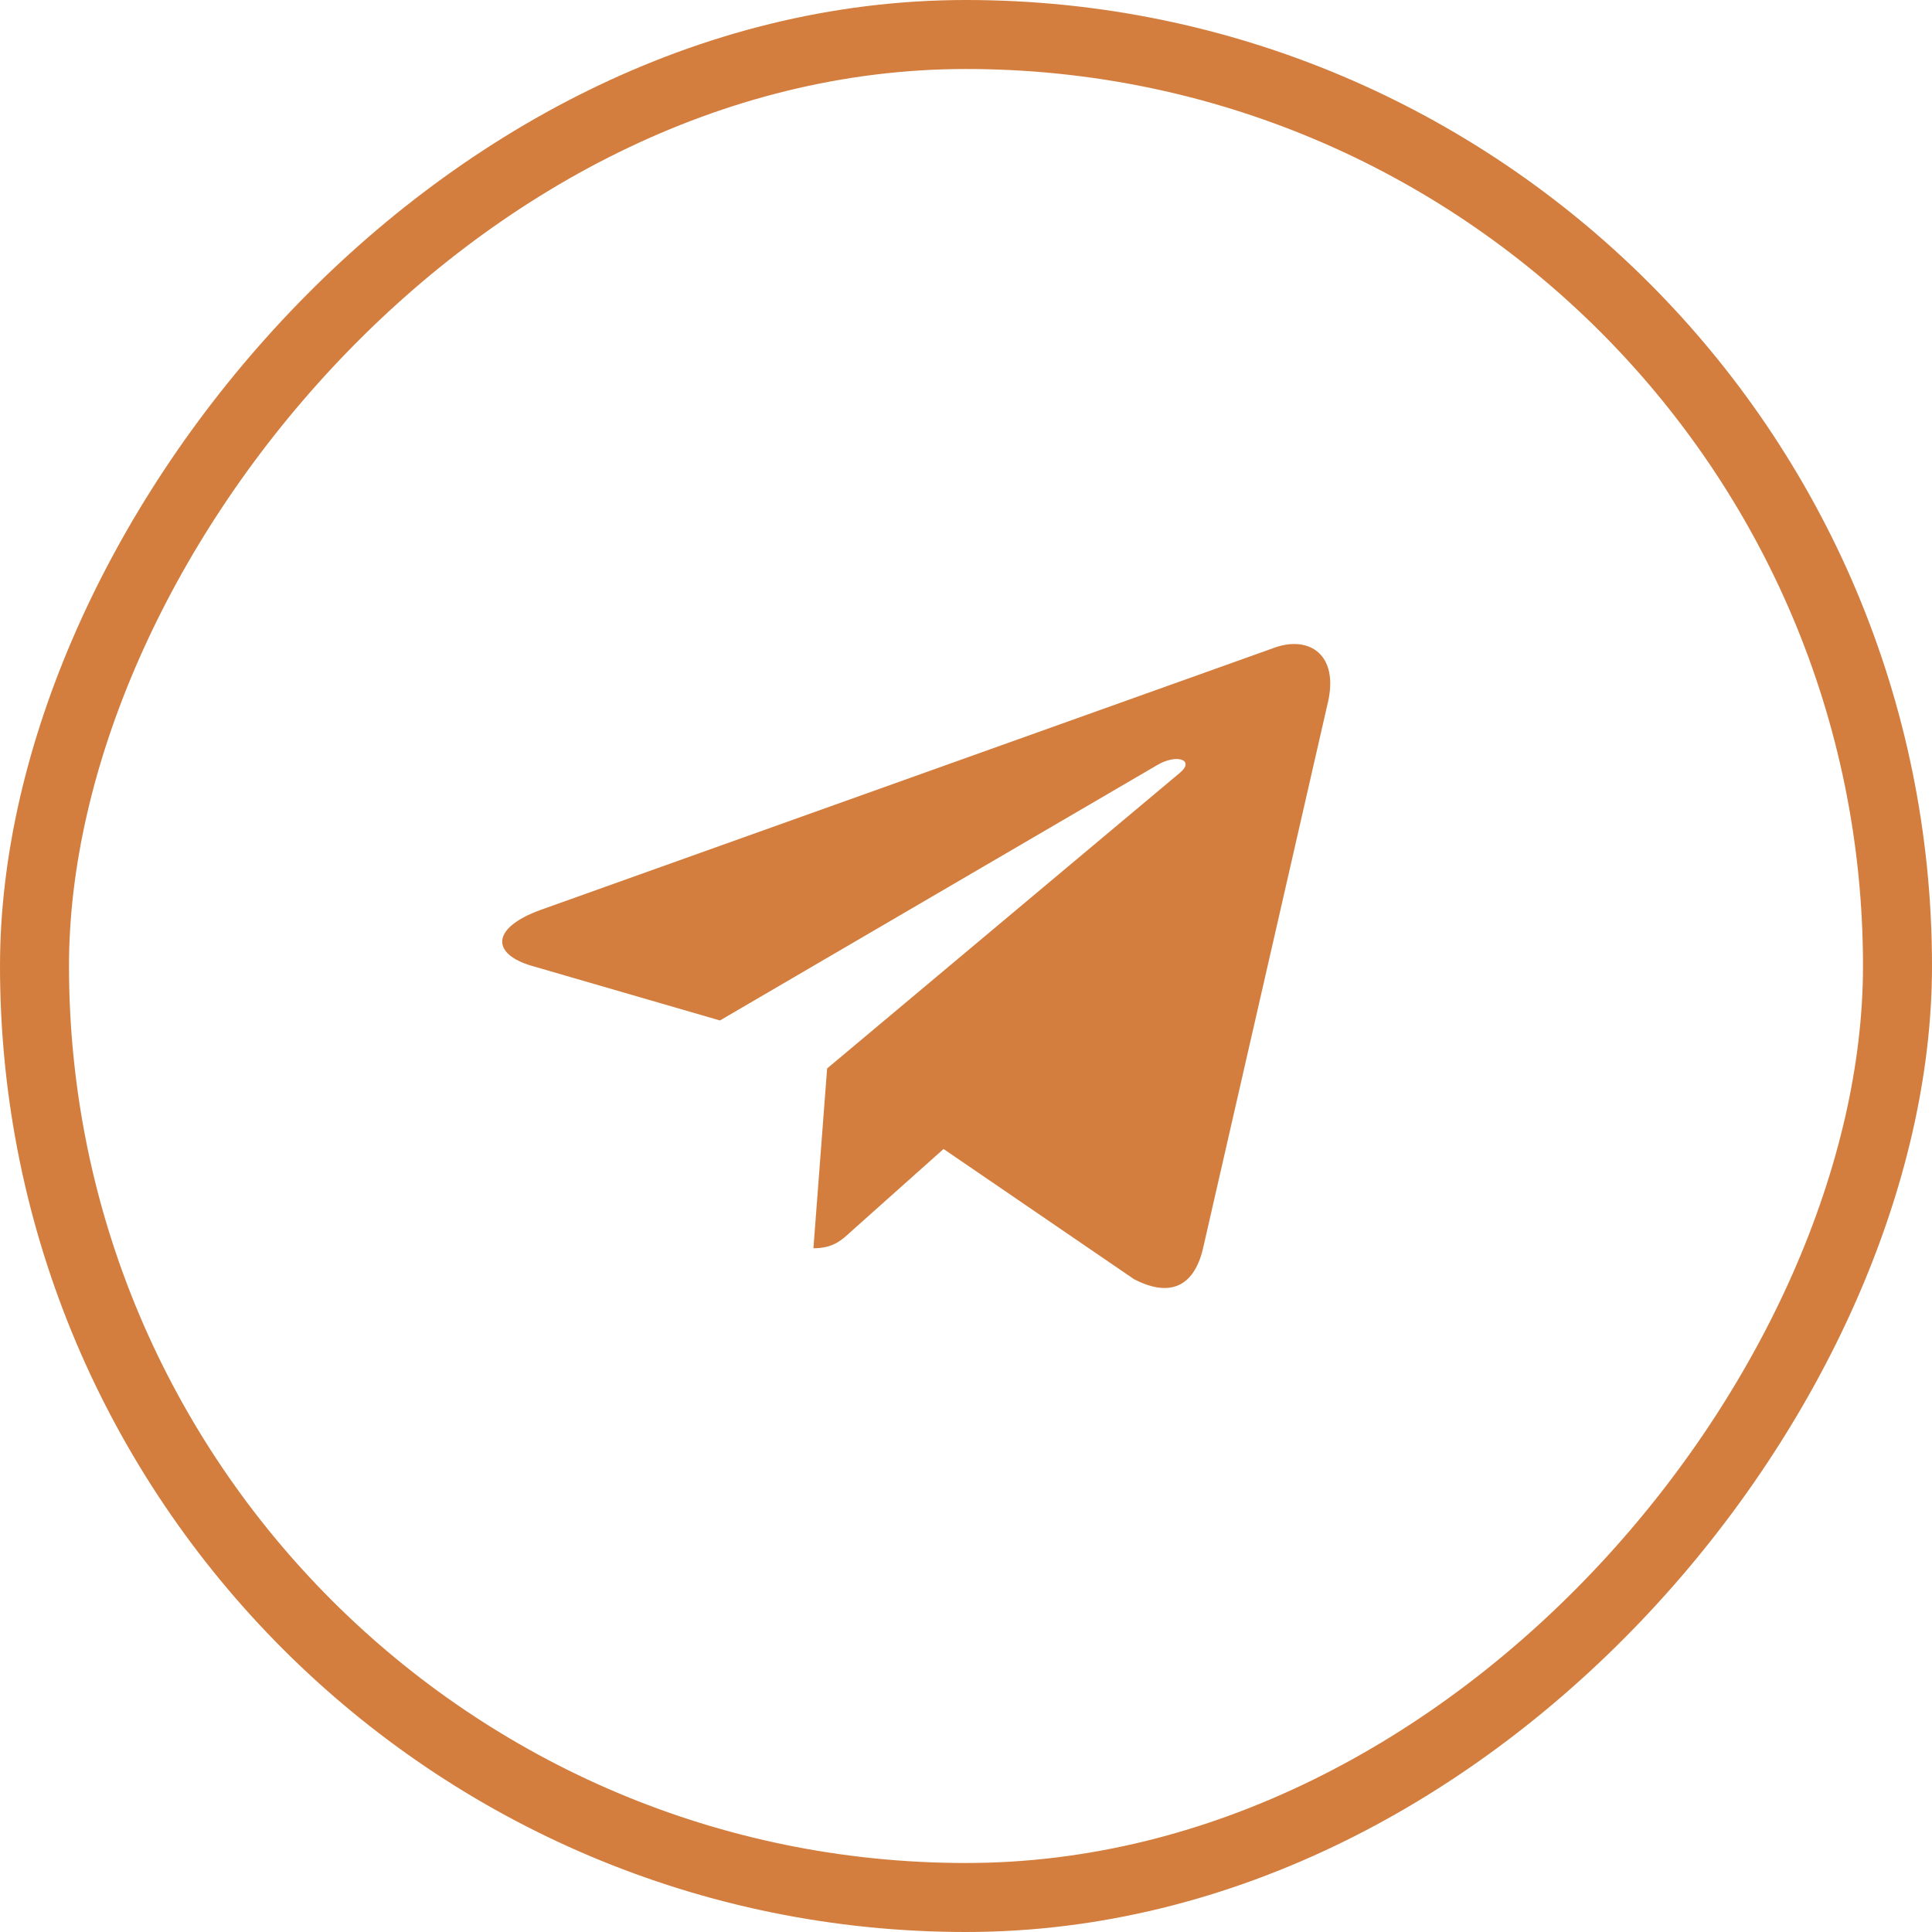 <svg width="42" height="42" viewBox="0 0 42 42" fill="none" xmlns="http://www.w3.org/2000/svg">
<rect x="-0.75" y="0.75" width="40.5" height="40.5" rx="20.25" transform="matrix(-1 0 0 1 40.5 0)" stroke="#D37E3E" stroke-width="1.5"/>
<path d="M17.981 23.227L17.683 27.136C18.109 27.136 18.294 26.965 18.515 26.76L20.512 24.978L24.651 27.807C25.41 28.202 25.945 27.994 26.149 27.155L28.866 15.275L28.867 15.274C29.108 14.227 28.461 13.818 27.721 14.075L11.754 19.78C10.664 20.175 10.68 20.742 11.568 20.999L15.651 22.184L25.133 16.646C25.579 16.37 25.985 16.523 25.651 16.799L17.981 23.227Z" fill="#D37E3E"/>
</svg>
